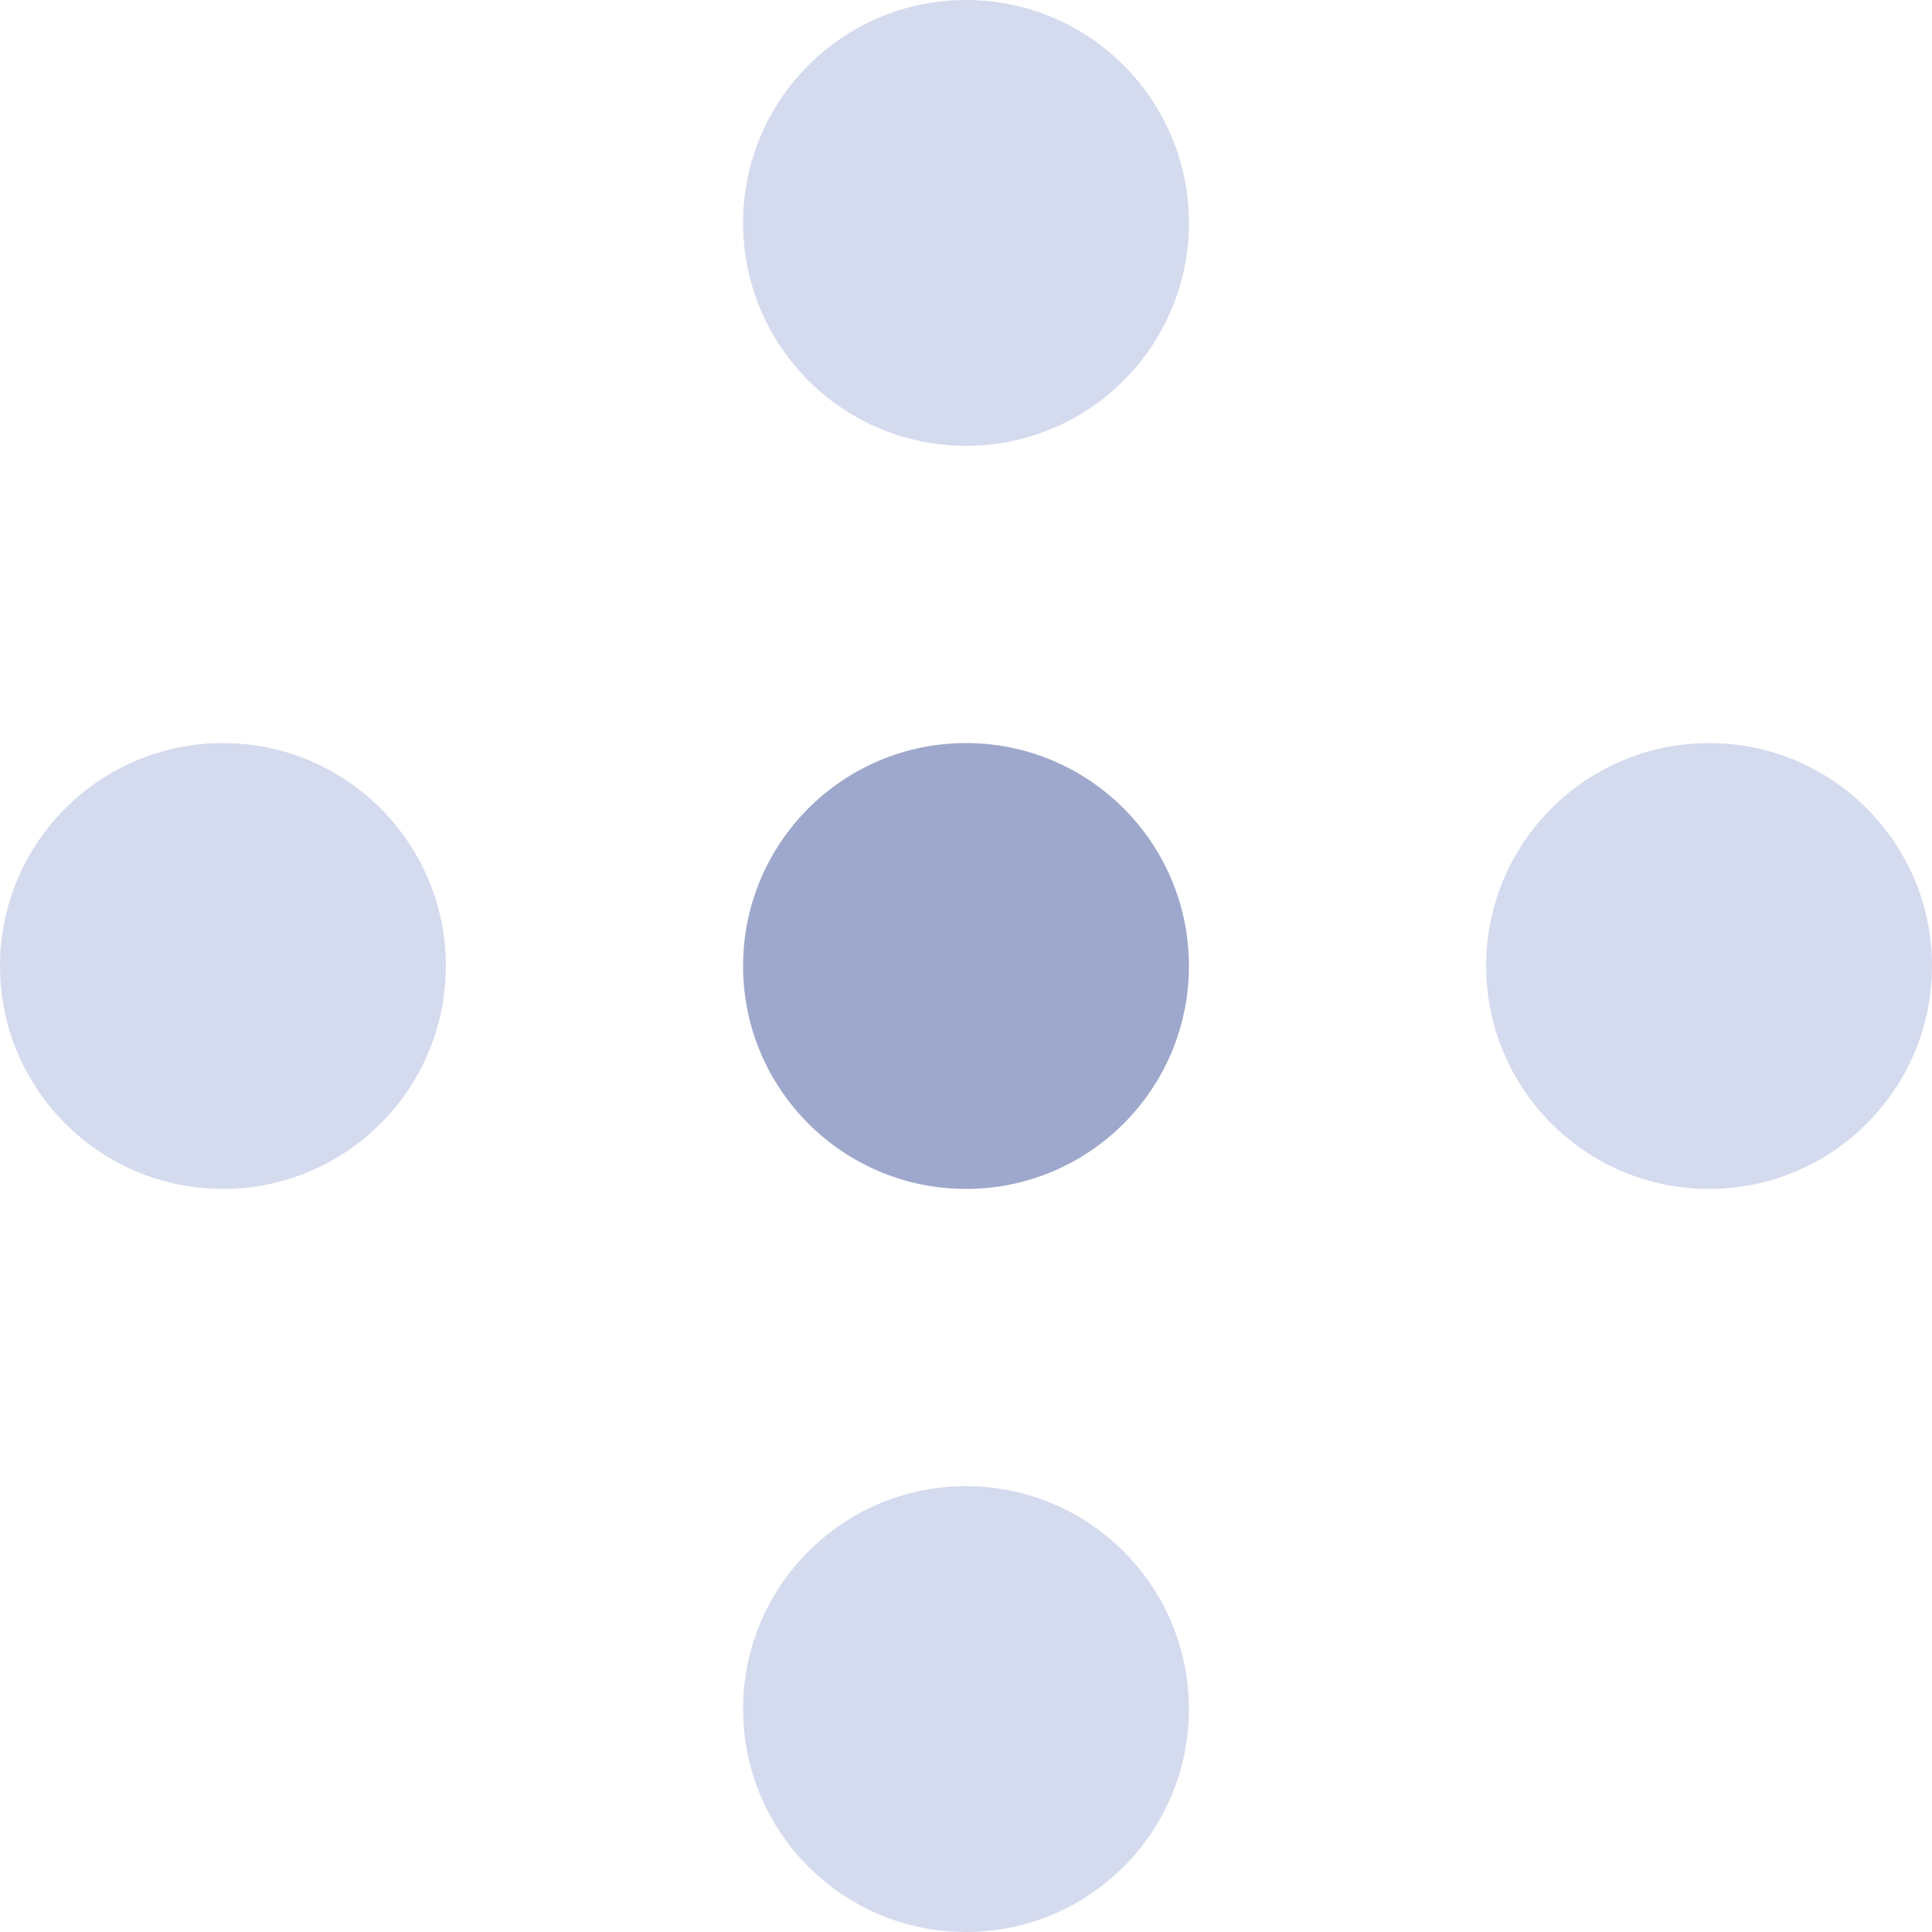 <?xml version="1.0" encoding="UTF-8"?>
<svg width="260px" height="260px" viewBox="0 0 260 260" version="1.1" xmlns="http://www.w3.org/2000/svg" xmlns:xlink="http://www.w3.org/1999/xlink">
    <!-- Generator: Sketch 49.2 (51160) - http://www.bohemiancoding.com/sketch -->
    <title>Group 14</title>
    <desc>Created with Sketch.</desc>
    <defs></defs>
    <g id="Page-1" stroke="none" stroke-width="1" fill="none" fill-rule="evenodd">
        <g id="Desktop-HD" transform="translate(-320, -822)">
            <g id="Group-2" transform="translate(240, 722)">
                <g id="Group-14" transform="translate(80, 100)">
                    <circle id="Oval-2" fill="#9EA8CC" cx="130" cy="130" r="30"></circle>
                    <circle id="Oval-Copy-8" fill="#D5DBEE" cx="130" cy="230" r="30"></circle>
                    <circle id="Oval-Copy-9" fill="#D5DBEE" cx="30" cy="130" r="30"></circle>
                    <circle id="Oval-Copy-10" fill="#D5DBEE" cx="230" cy="130" r="30"></circle>
                    <circle id="Oval-Copy-11" fill="#D5DBEE" cx="130" cy="30" r="30"></circle>
                </g>
            </g>
        </g>
    </g>
</svg>